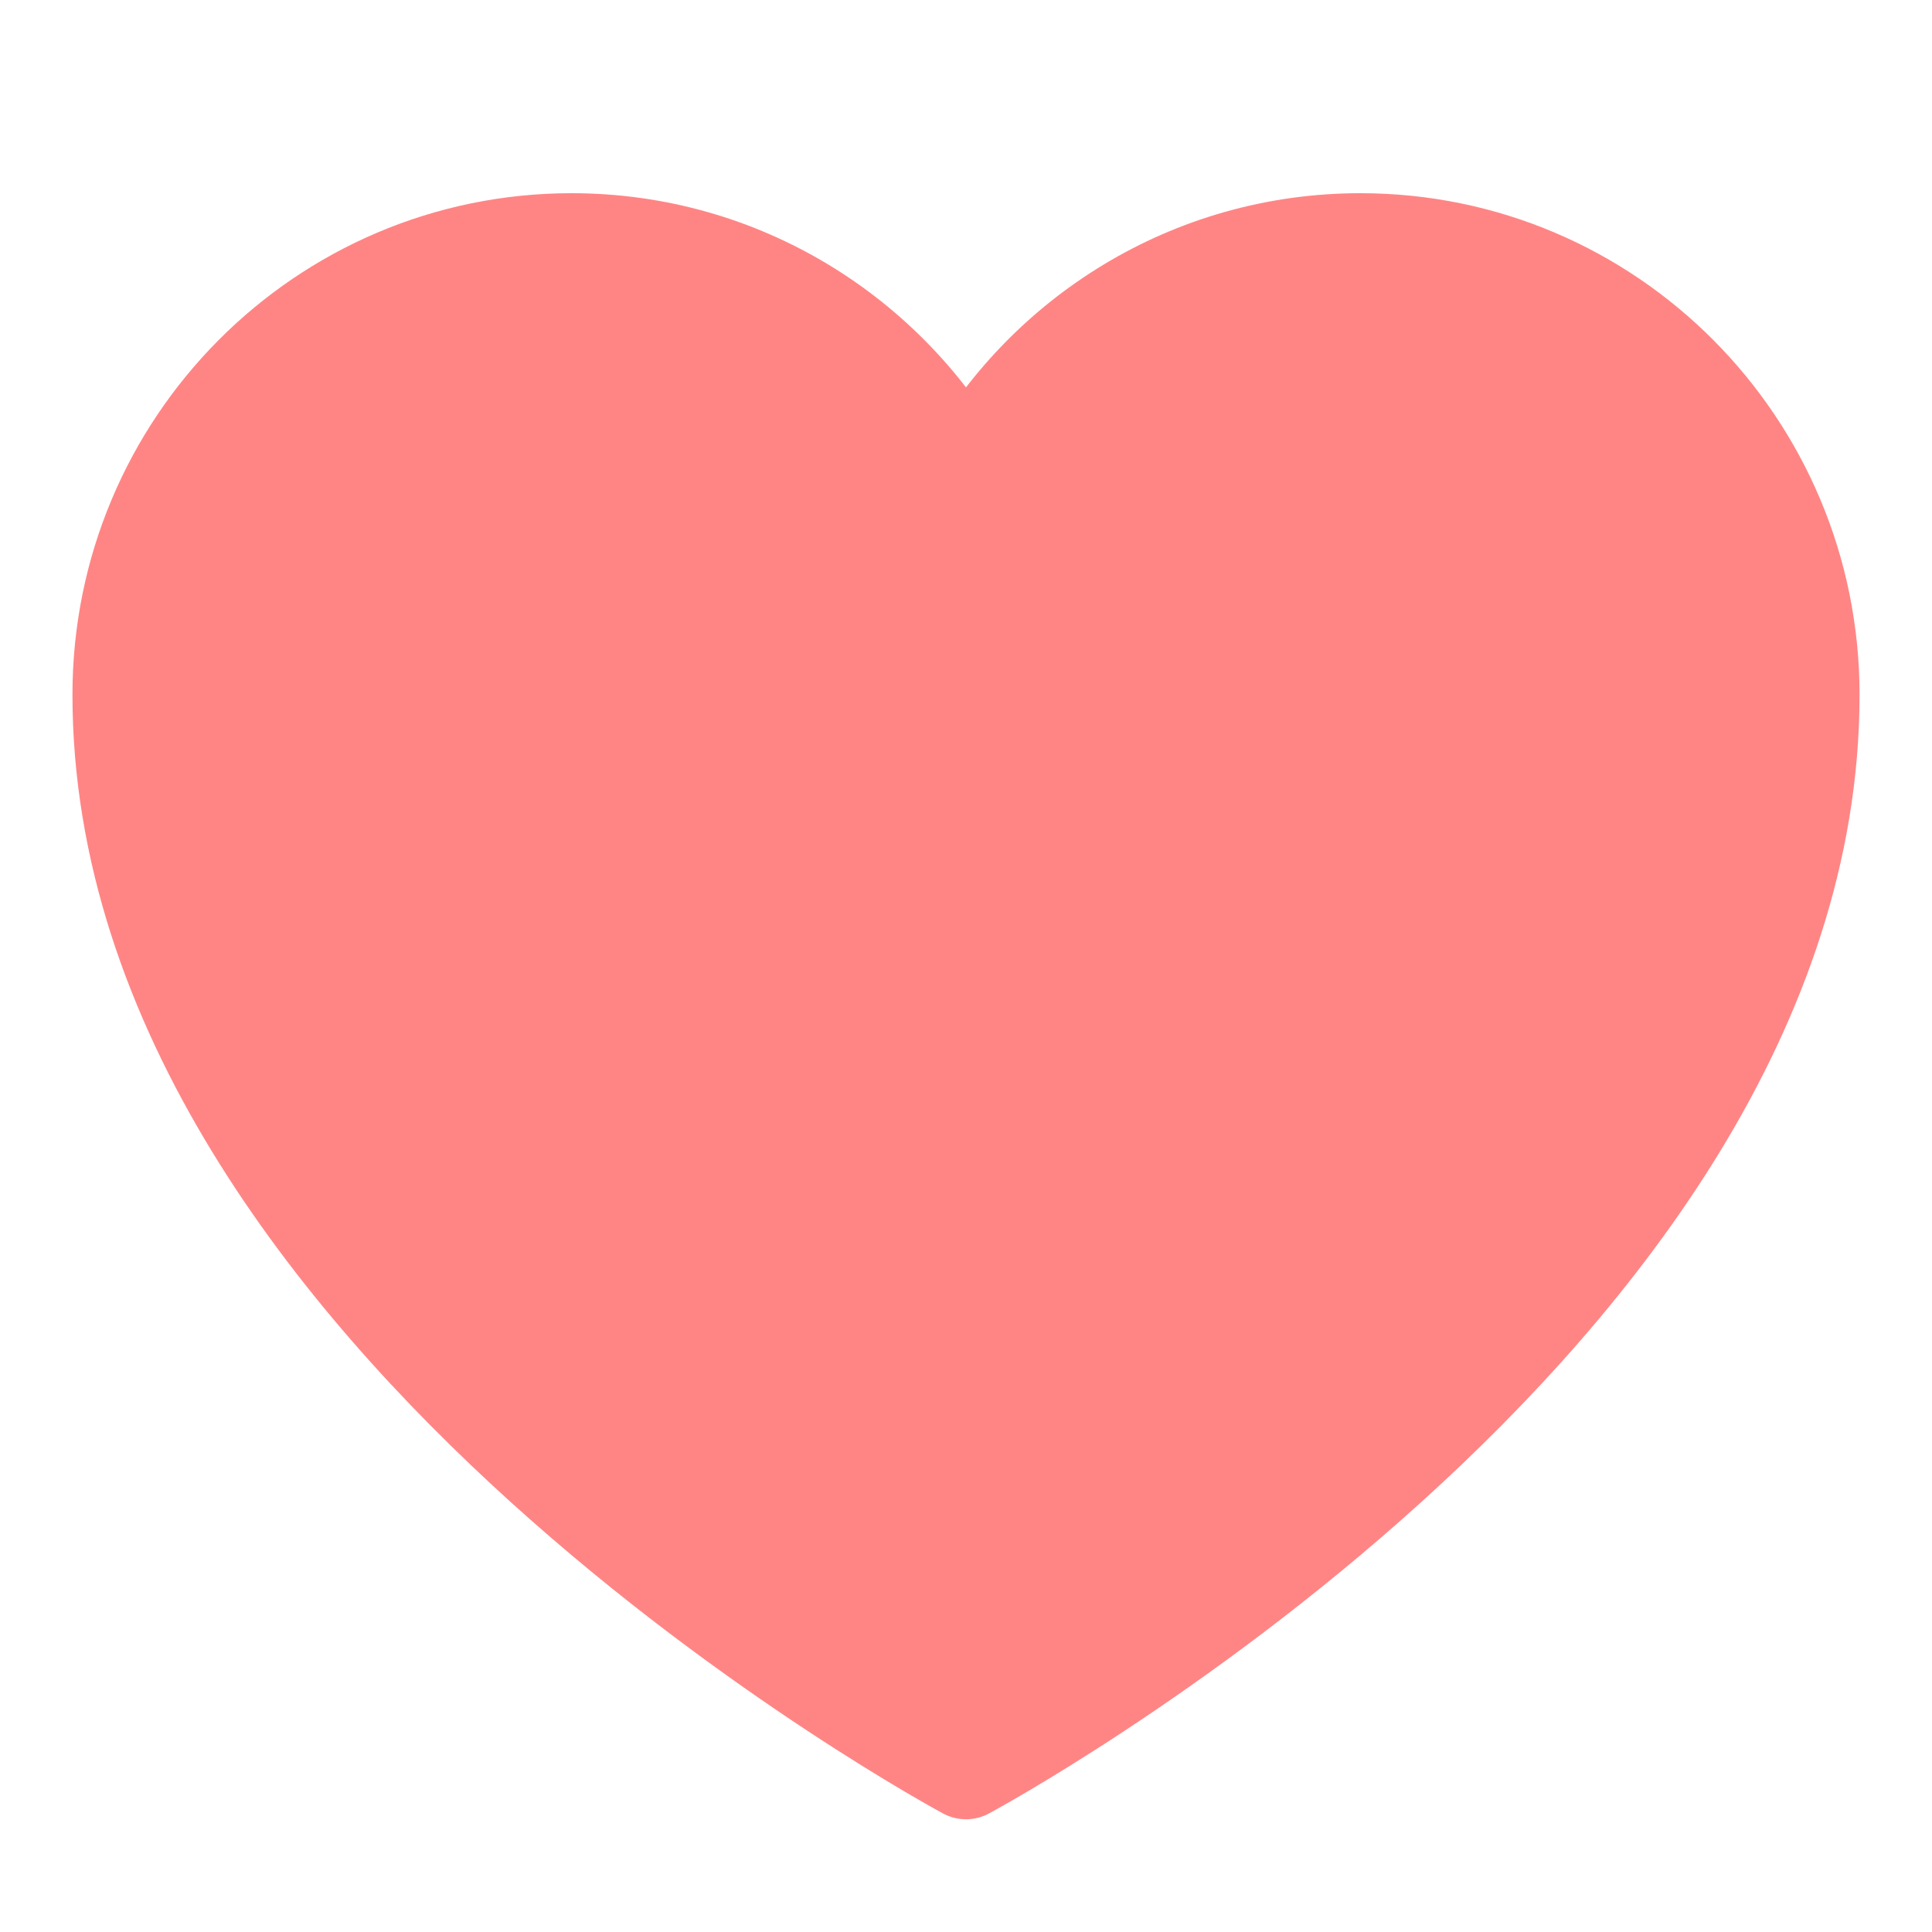 <!-- Heart -->
<svg xmlns="http://www.w3.org/2000/svg" width="20" height="20">
  <path d="M 5.917 2.5 C 7.674 2.5 9.204 3.476 10 4.918 C 10.796 3.476 12.326 2.5 14.083 2.5 C 16.661 2.5 18.75 4.6 18.75 7.191 C 18.75 13.642 10 18.333 10 18.333 C 10 18.333 1.25 13.642 1.25 7.191 C 1.25 4.6 3.339 2.5 5.917 2.5 Z" fill="#ff8585" stroke="#ff8585" stroke-linejoin="round"></path>
</svg>